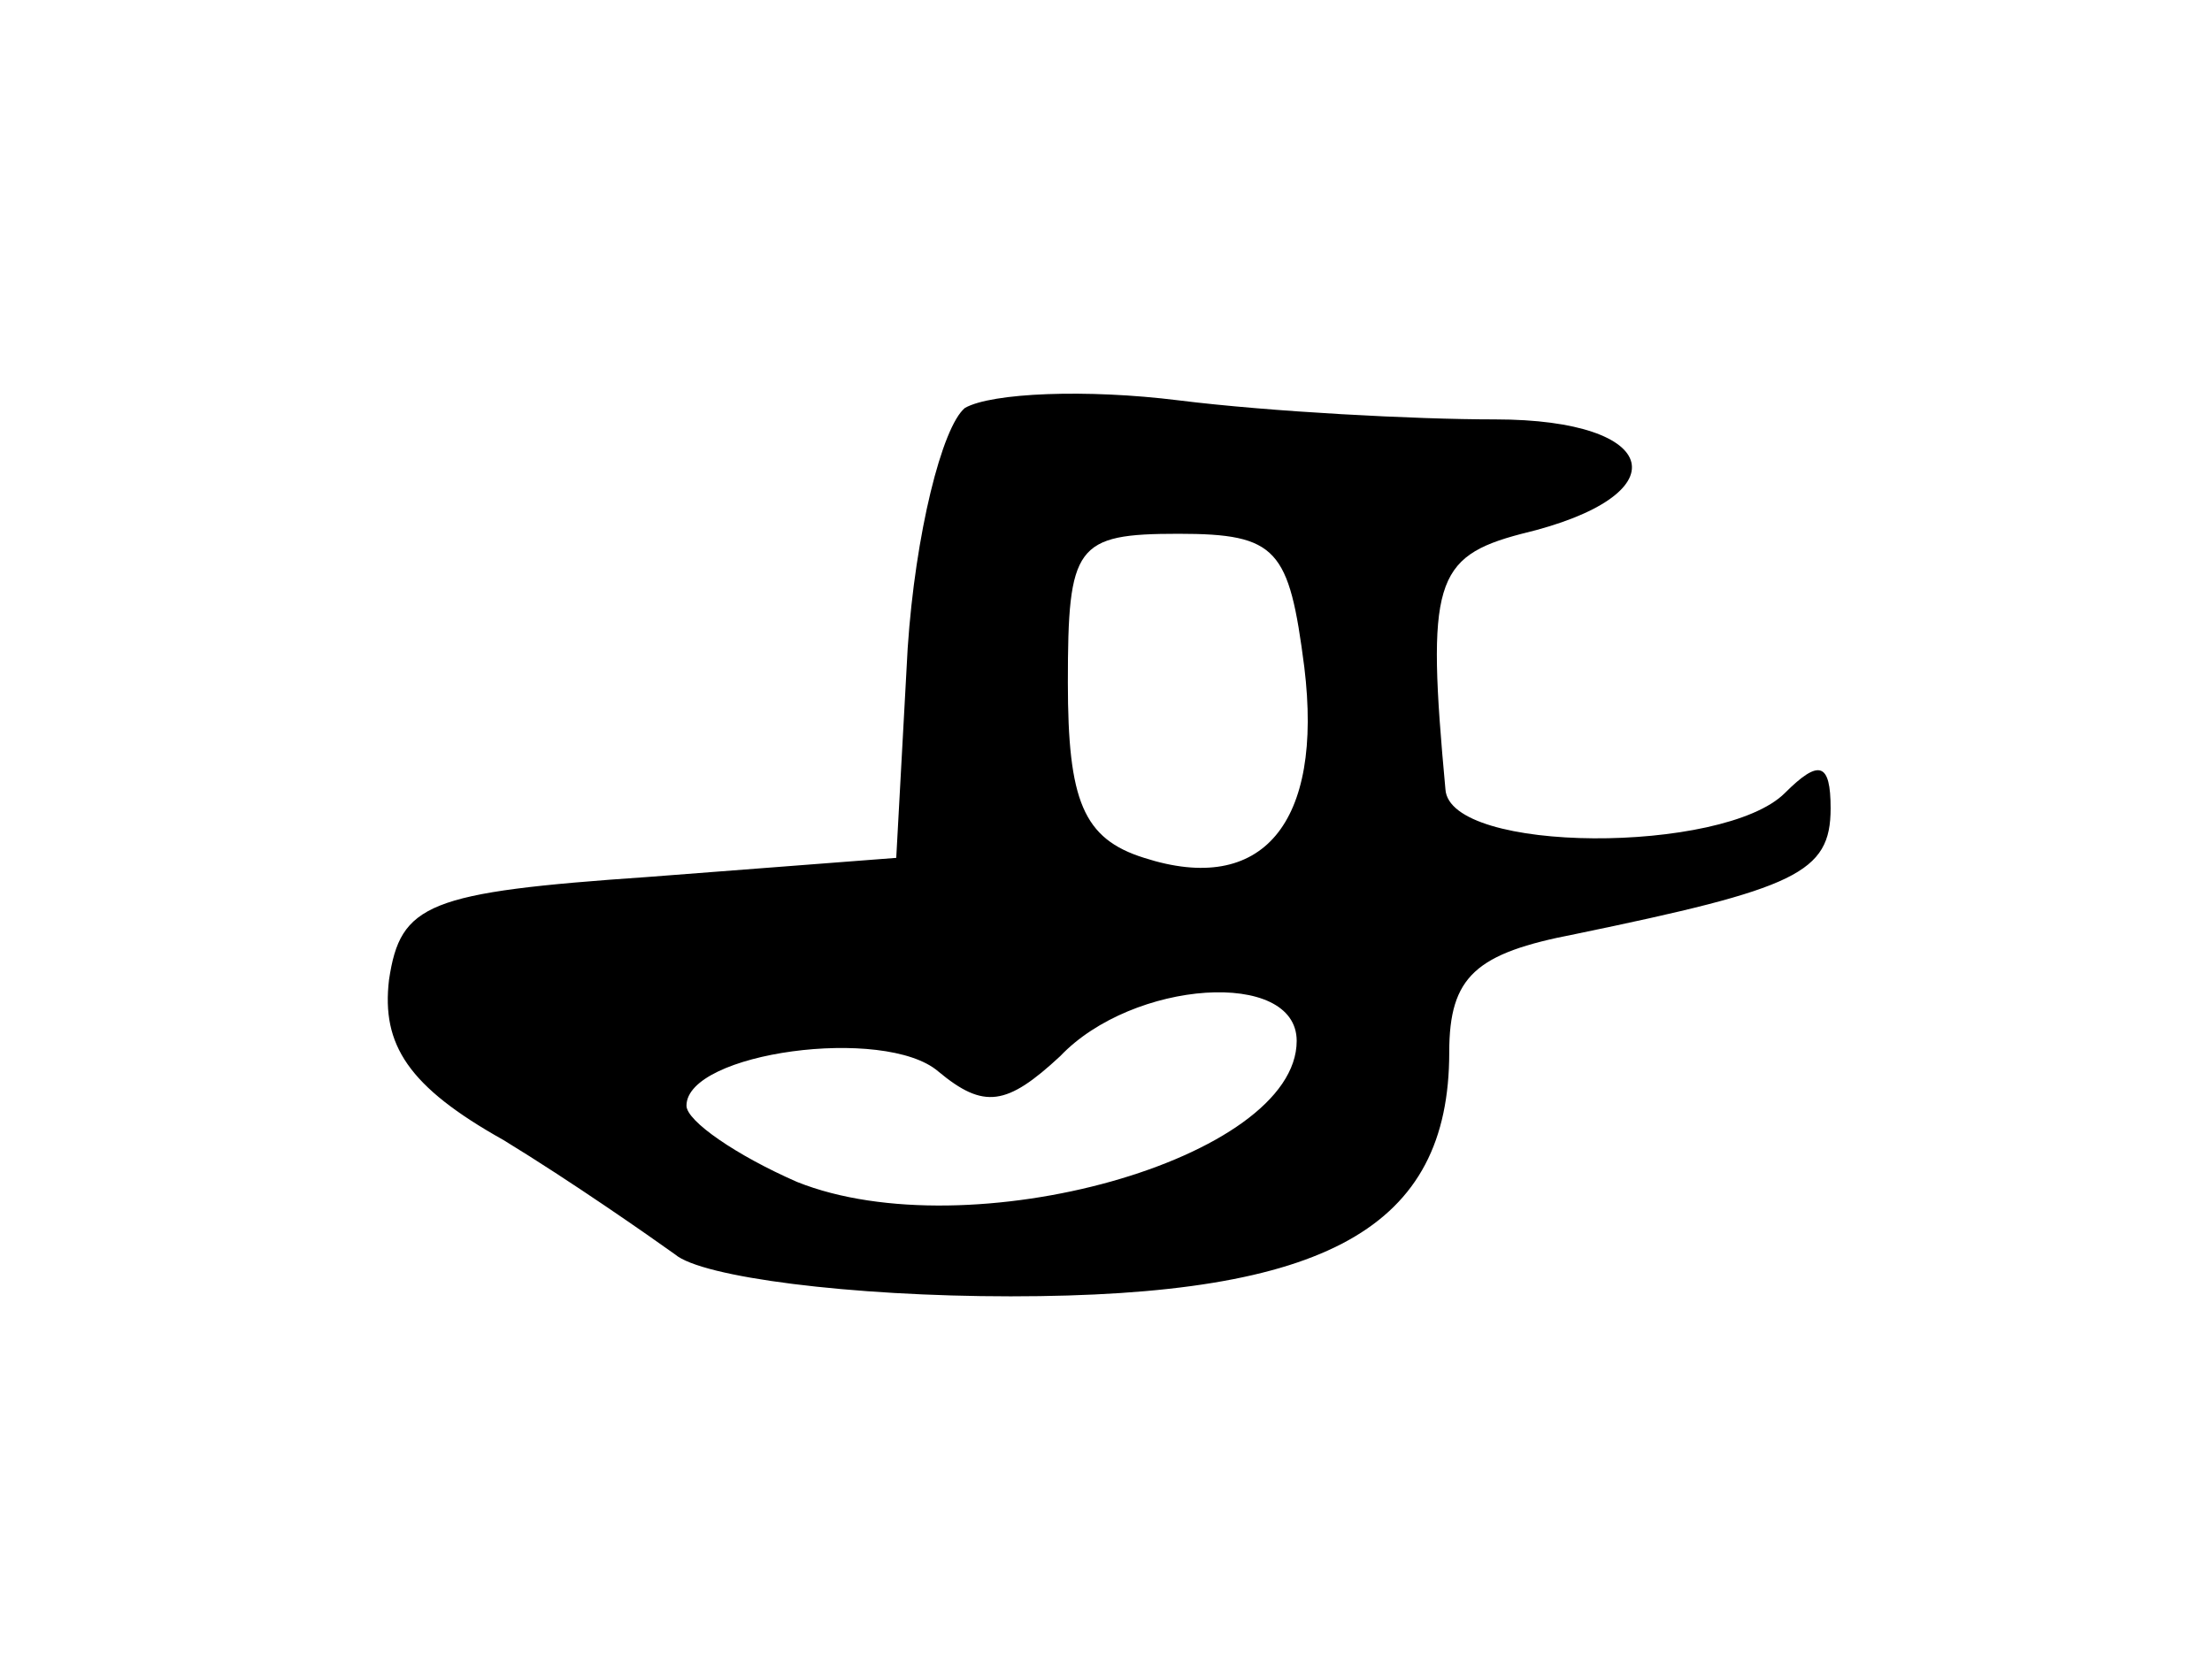 <?xml version="1.0" standalone="no"?>
<!DOCTYPE svg PUBLIC "-//W3C//DTD SVG 20010904//EN"
 "http://www.w3.org/TR/2001/REC-SVG-20010904/DTD/svg10.dtd">
<svg version="1.0" xmlns="http://www.w3.org/2000/svg"
 width="58pt" height="44pt" viewBox="0 0 58 44"
 preserveAspectRatio="xMidYMid meet">
<g transform="translate(0,44) scale(0.1,-0.1)"
fill="#000000" stroke="none">
<path d="M253 333 c-6 -5 -13 -33 -15 -63 l-3 -55 -65 -5 c-58 -4 -65 -7 -68
-27 -2 -17 5 -28 30 -42 18 -11 38 -25 45 -30 7 -6 46 -11 88 -11 83 0 115 18
115 64 0 20 7 26 33 31 58 12 67 16 67 33 0 12 -3 13 -12 4 -16 -16 -88 -16
-89 1 -5 54 -3 61 20 67 42 10 37 30 -7 30 -21 0 -59 2 -83 5 -24 3 -49 2 -56
-2z m89 -68 c5 -41 -11 -60 -42 -50 -16 5 -20 15 -20 46 0 36 2 39 29 39 26 0
29 -4 33 -35z m-2 -98 c0 -31 -86 -55 -131 -37 -16 7 -29 16 -29 20 0 14 52
21 66 9 12 -10 18 -9 32 4 19 20 62 23 62 4z"/>
</g>
</svg>
